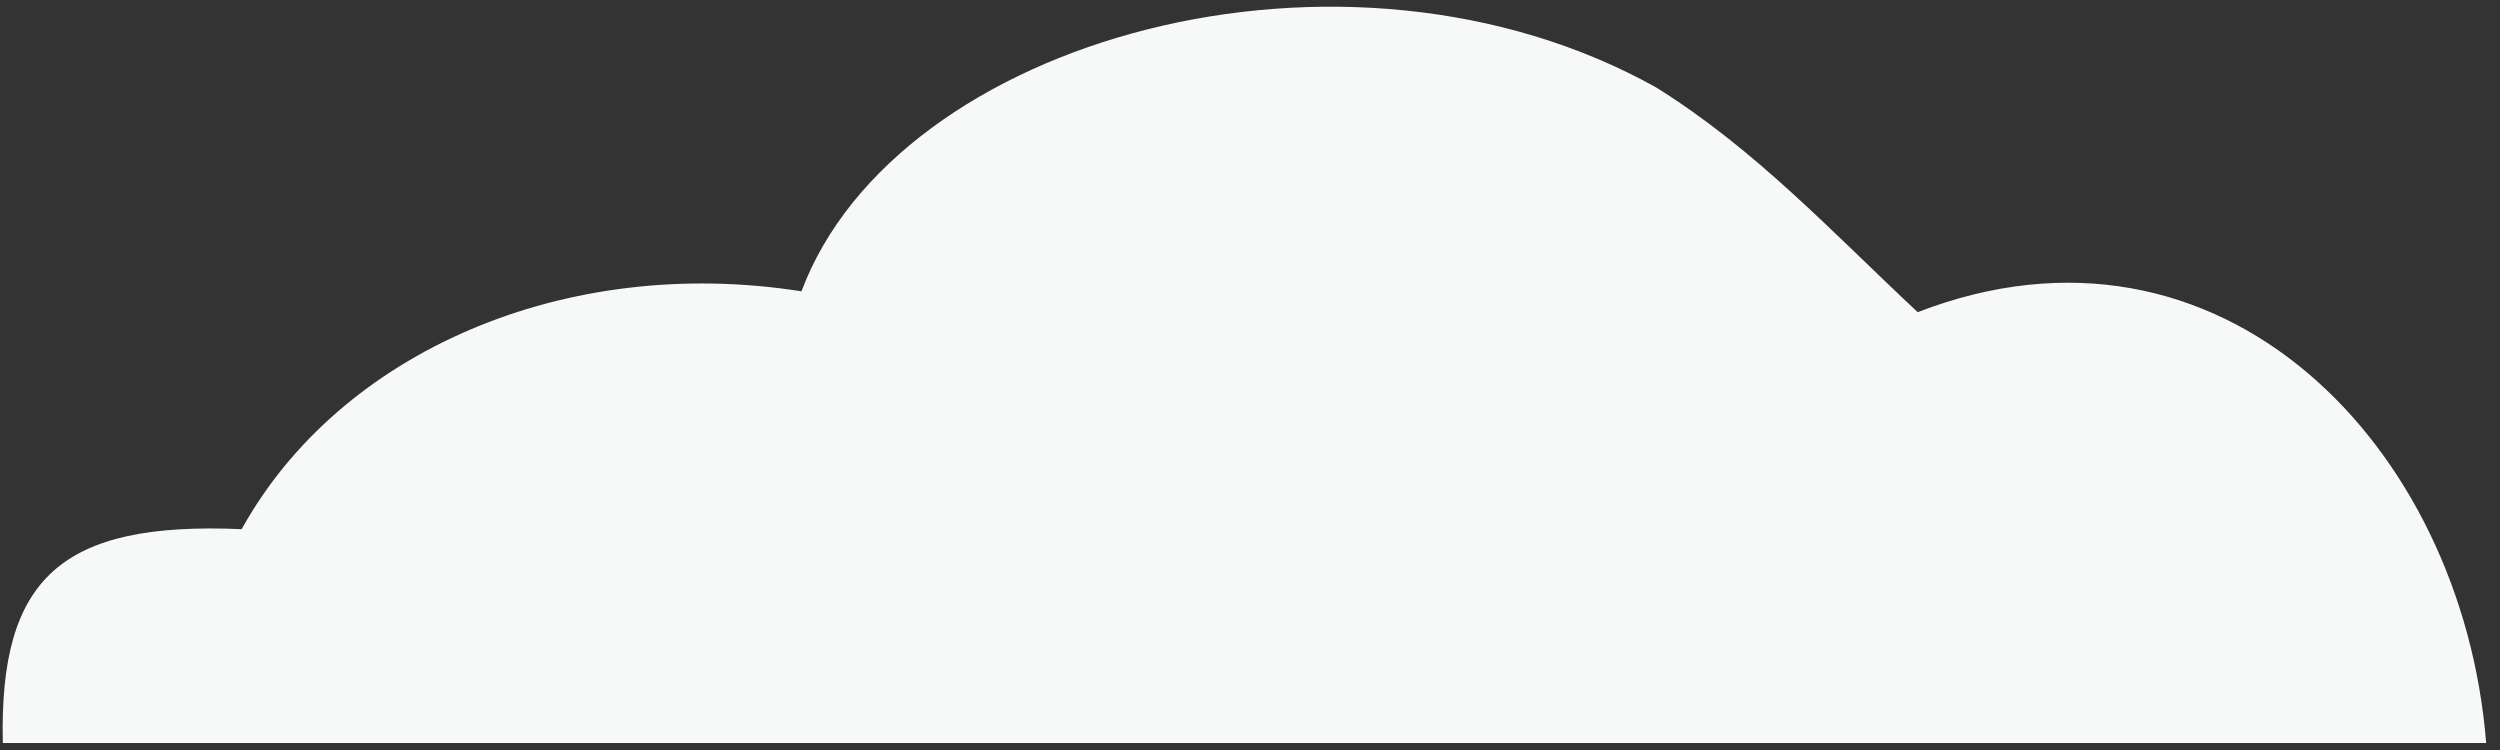 <?xml version="1.0" encoding="utf-8"?>
<!-- Generator: Adobe Illustrator 15.0.2, SVG Export Plug-In . SVG Version: 6.00 Build 0)  -->
<!DOCTYPE svg PUBLIC "-//W3C//DTD SVG 1.1//EN" "http://www.w3.org/Graphics/SVG/1.1/DTD/svg11.dtd">
<svg version="1.1" id="Layer_1" xmlns="http://www.w3.org/2000/svg" xmlns:xlink="http://www.w3.org/1999/xlink" x="0px" y="0px"
	 width="150px" height="45px" viewBox="0 0 150 45" enable-background="new 0 0 150 45" xml:space="preserve">
<rect x="0" y="0" width="150" height="45" fill="#333333" stroke="none"/>
<g id="group3">
	<path id="bezier" fill="#F6F9F8" d="M0.17,44.58c-0.23-9.91,3.51-13.3,14.33-12.83c5.895-10.64,19.408-16.501,33.588-14.271
		C53.788,2.269,80.725-5.17,99.375,5.25c5.948,3.709,10.525,8.65,15.686,13.48c18.189-7.03,32.689,8.02,34.109,25.85
		C99.51,44.58,49.83,44.58,0.17,44.58z"/>
	<g id="group">
		<g id="group2">
			<g>
				<defs>
					<rect id="SVGID_1_" x="49.34" y="16.35" width="22.61" height="8.38"/>
				</defs>
				<clipPath id="SVGID_2_">
					<use xlink:href="#SVGID_1_"  overflow="visible"/>
				</clipPath>
			</g>
		</g>
		<g id="group4">
			<g>
				<defs>
					<rect id="SVGID_3_" x="89.32" y="16.38" width="21.63" height="8.38"/>
				</defs>
				<clipPath id="SVGID_4_">
					<use xlink:href="#SVGID_3_"  overflow="visible"/>
				</clipPath>
			</g>
		</g>
	</g>
</g>
</svg>
